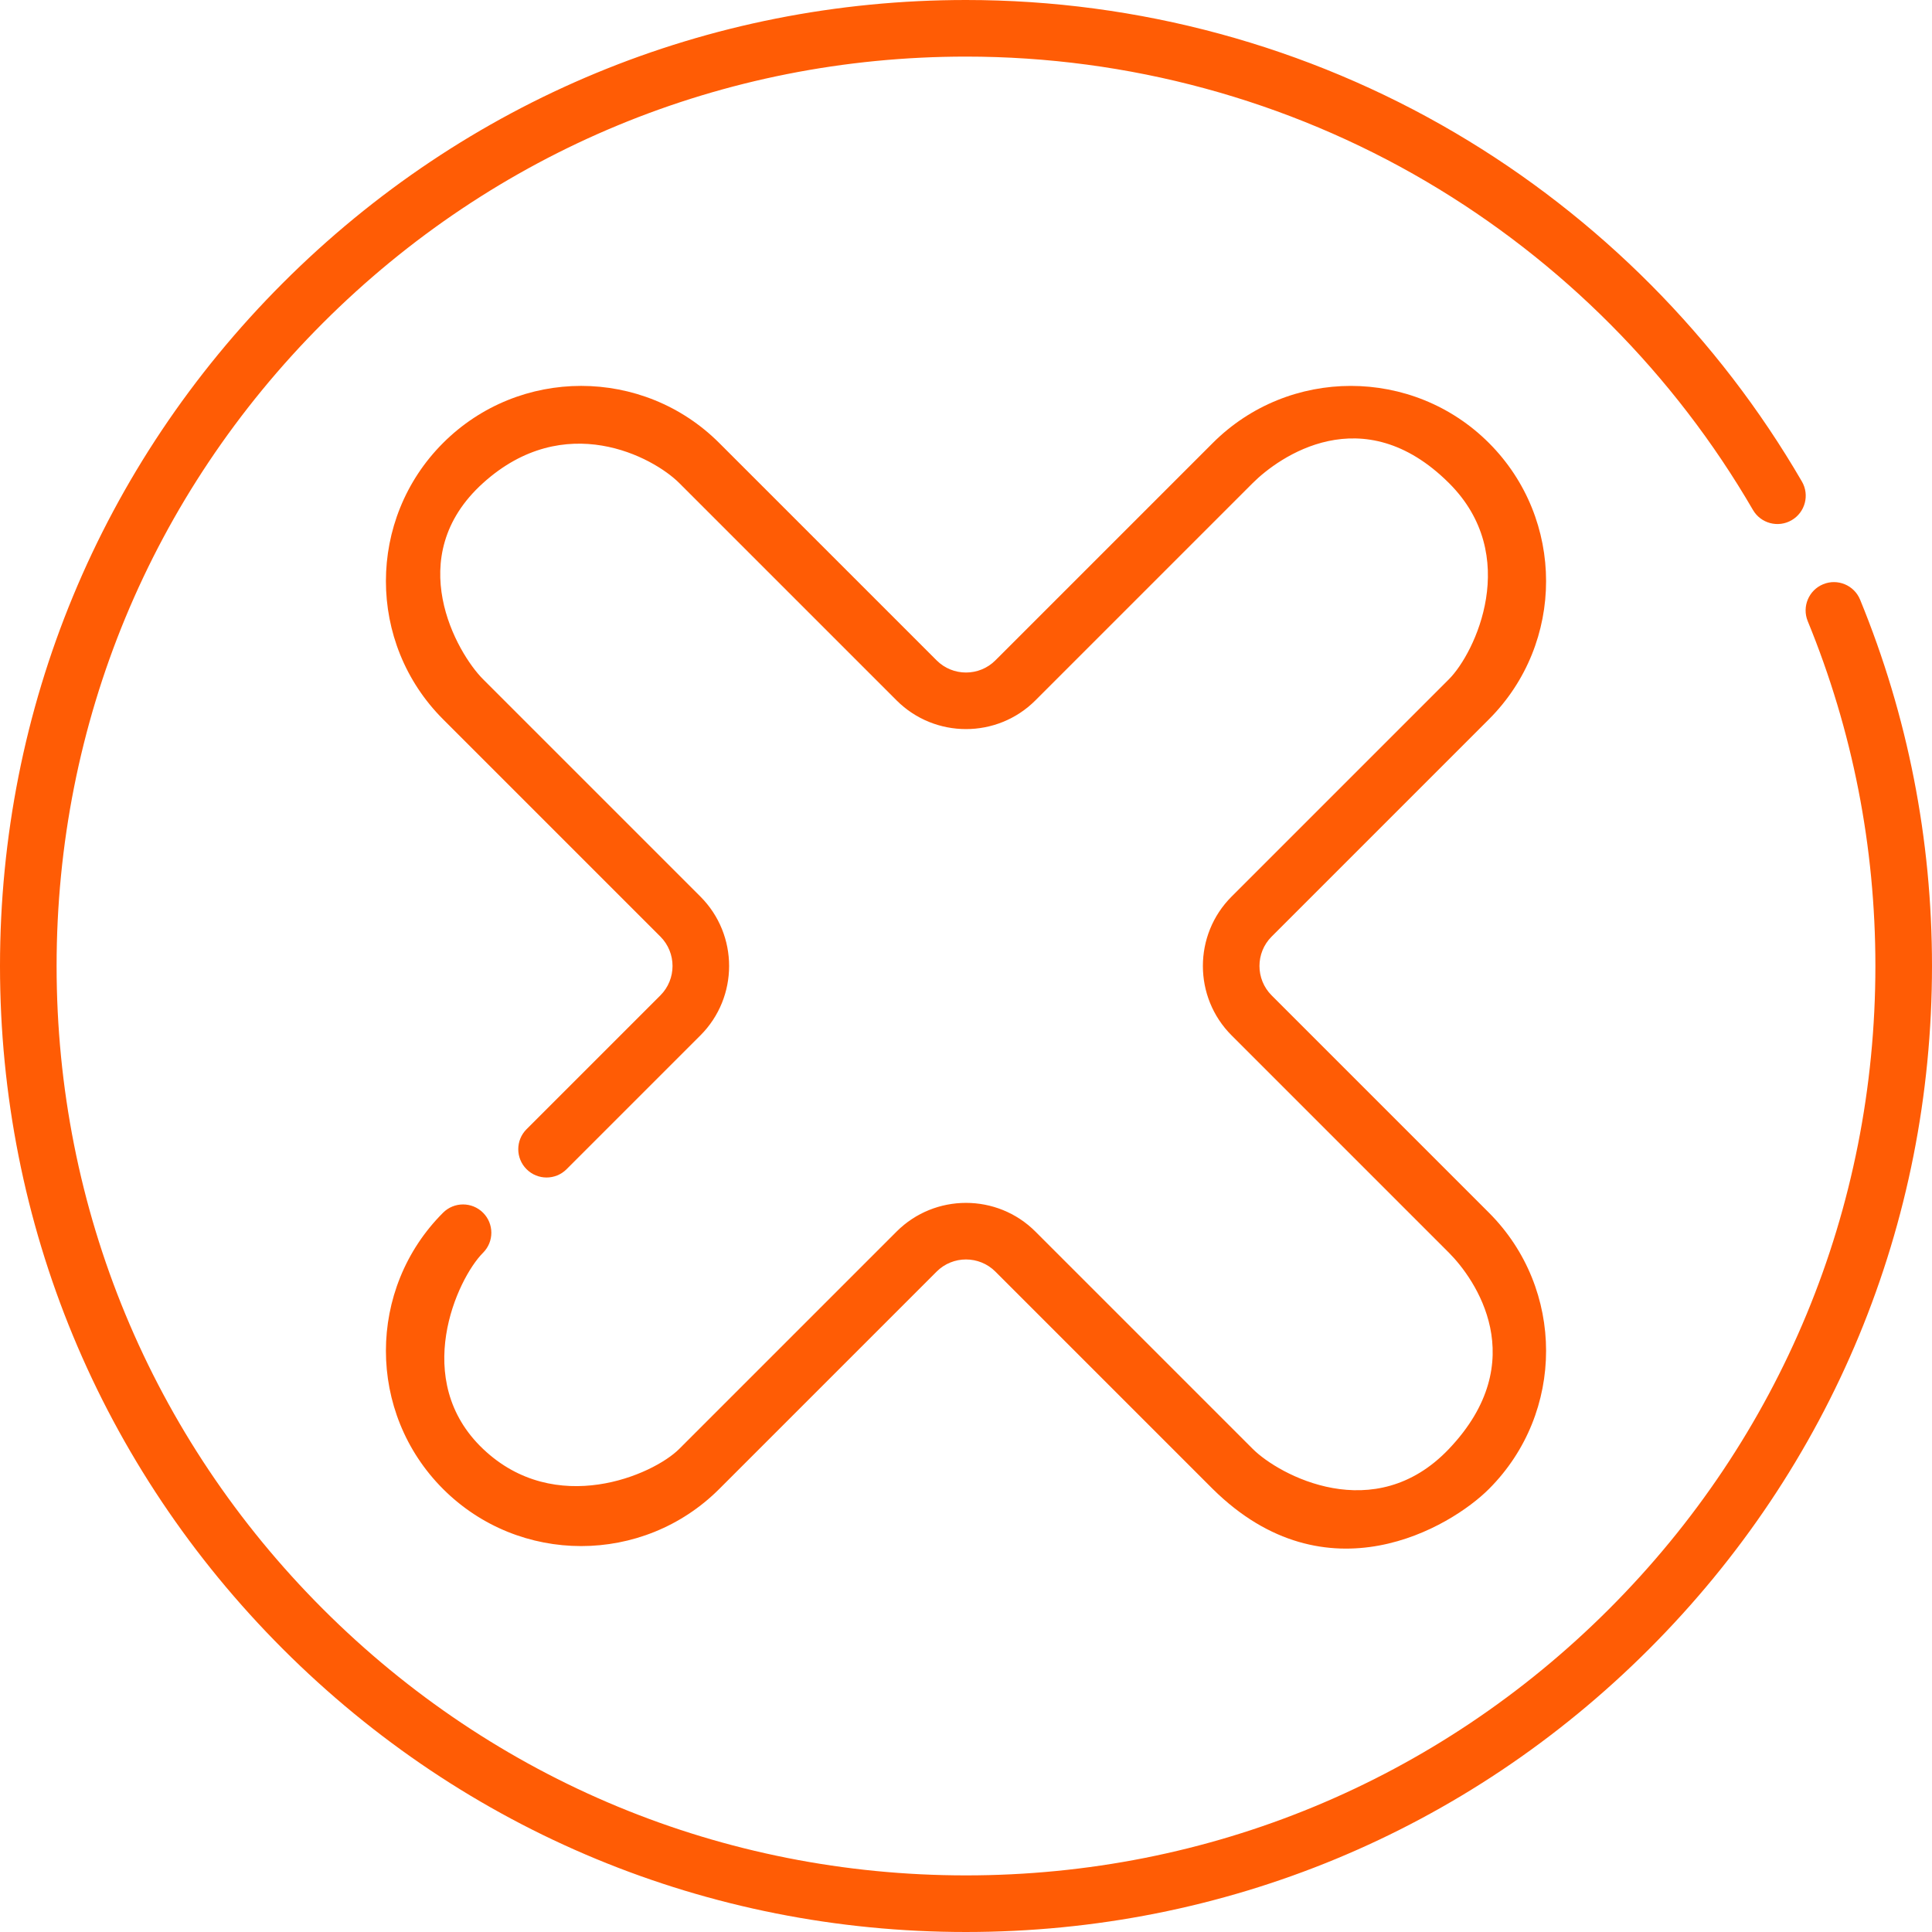<?xml version="1.0"?>
<svg xmlns="http://www.w3.org/2000/svg" height="512px" viewBox="0 0 512 512" width="512px"><path d="m256 512c-68.379 0-132.668-26.629-181.02-74.98-48.352-48.352-74.98-112.641-74.98-181.02s26.629-132.668 74.98-181.02c48.352-48.352 112.641-74.98 181.02-74.98 45.66 0 90.48 12.172 129.621 35.195 37.988 22.348 69.77 54.305 91.902 92.41 2.082 3.582.863 8.172-2.719 10.254-3.582 2.082-8.172.863-10.254-2.719-20.84-35.883-50.762-65.973-86.531-87.016-36.84-21.672-79.031-33.125-122.02-33.125-64.375 0-124.895 25.066-170.414 70.586-45.52 45.52-70.586 106.039-70.586 170.414s25.066 124.895 70.586 170.414c45.52 45.52 106.039 70.586 170.414 70.586s124.895-25.066 170.414-70.586c45.52-45.52 70.586-106.039 70.586-170.414 0-31.633-6.031-62.379-17.93-91.387-1.57-3.832.262-8.215 4.094-9.785 3.832-1.574 8.215.262 9.785 4.094 12.641 30.82 19.051 63.484 19.051 97.078 0 68.379-26.629 132.668-74.98 181.02-48.352 48.352-112.641 74.98-181.02 74.98zm0 0" fill="#ff5c05"/><path d="m321.387 394.59-57.598-57.598c-4.293-4.293-11.285-4.297-15.578 0l-57.598 57.598c-20.184 20.184-53.023 20.184-73.203 0-20.184-20.184-20.184-53.023 0-73.203 2.93-2.93 7.676-2.93 10.605 0 2.93 2.93 2.93 7.676 0 10.605-6.91 6.91-19.172 33.777 0 51.988 19.172 18.215 45.082 6.91 51.988 0l57.598-57.598c10.145-10.141 26.652-10.141 36.793 0l57.598 57.598c6.91 6.91 32.285 20.734 51.992 0 22.215-23.367 6.91-45.078 0-51.988l-57.598-57.598c-10.145-10.145-10.145-26.648 0-36.793l57.598-57.598c6.91-6.91 19.305-32.777 0-51.992-22.852-22.746-45.082-6.906-51.992 0l-57.598 57.598c-10.141 10.145-26.648 10.145-36.793 0l-57.598-57.598c-6.906-6.906-30.344-19.543-51.988 0-21.648 19.547-6.91 45.082 0 51.992l57.598 57.598c10.145 10.145 10.145 26.648 0 36.793l-35.465 35.461c-2.93 2.93-7.676 2.93-10.605 0-2.93-2.93-2.93-7.676 0-10.605l35.465-35.461c4.293-4.297 4.293-11.285 0-15.582l-57.598-57.598c-20.184-20.18-20.184-53.02 0-73.203s53.02-20.184 73.203 0l57.598 57.598c4.297 4.297 11.285 4.297 15.578 0l57.602-57.598c20.18-20.18 53.02-20.18 73.203 0 20.18 20.184 20.18 53.023 0 73.203l-57.602 57.602c-4.293 4.293-4.293 11.281 0 15.578l57.598 57.598c20.184 20.184 20.184 53.02 0 73.203-10.09 10.094-43.012 29.859-73.203 0zm0 0" fill="#ff5c05"/></svg>
